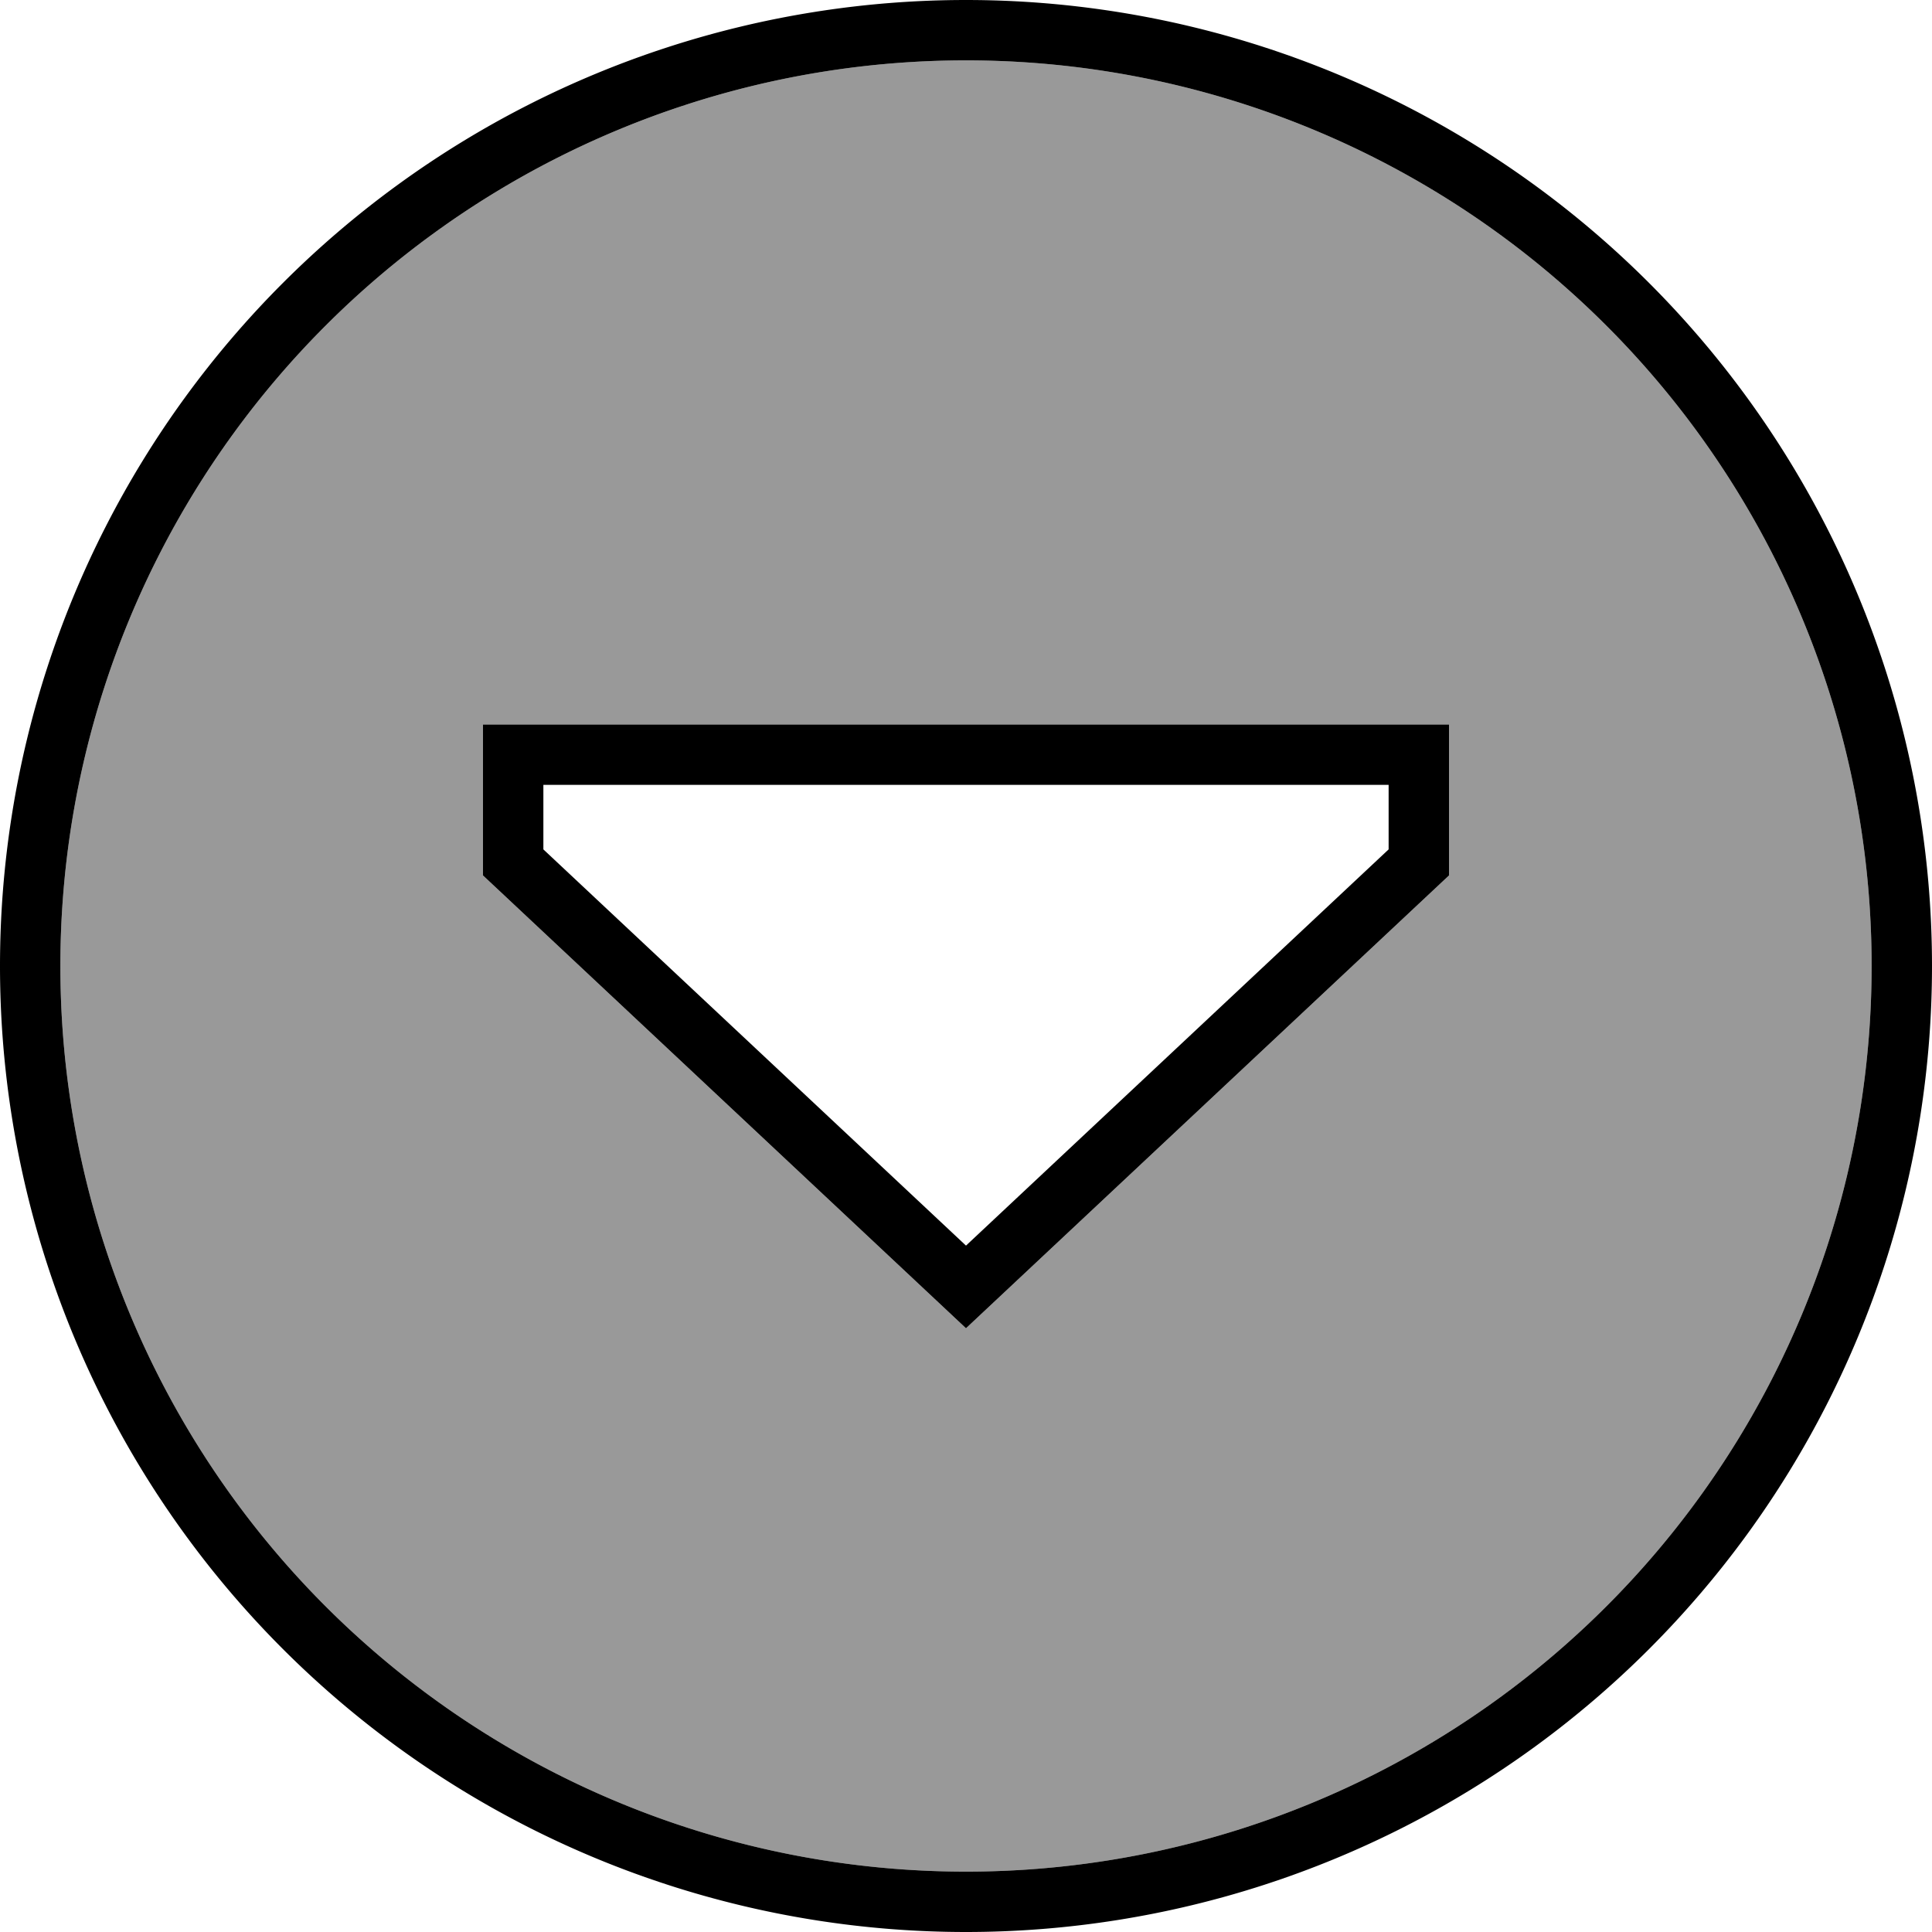 <svg xmlns="http://www.w3.org/2000/svg" viewBox="0 0 512 512"><defs><style>.fa-secondary{opacity:.4}</style></defs><path class="fa-secondary" d="M16 256a240 240 0 1 0 480 0A240 240 0 1 0 16 256zm112-64l16 0 224 0 16 0 0 16 0 24L256 352 128 232l0-24 0-16z"/><path class="fa-primary" d="M256 16a240 240 0 1 0 0 480 240 240 0 1 0 0-480zm0 496A256 256 0 1 1 256 0a256 256 0 1 1 0 512zM128 192l16 0 224 0 16 0 0 16 0 24L256 352 128 232l0-24 0-16zm240 33.1l0-17.1-224 0 0 17.1 112 105 112-105z"/></svg>